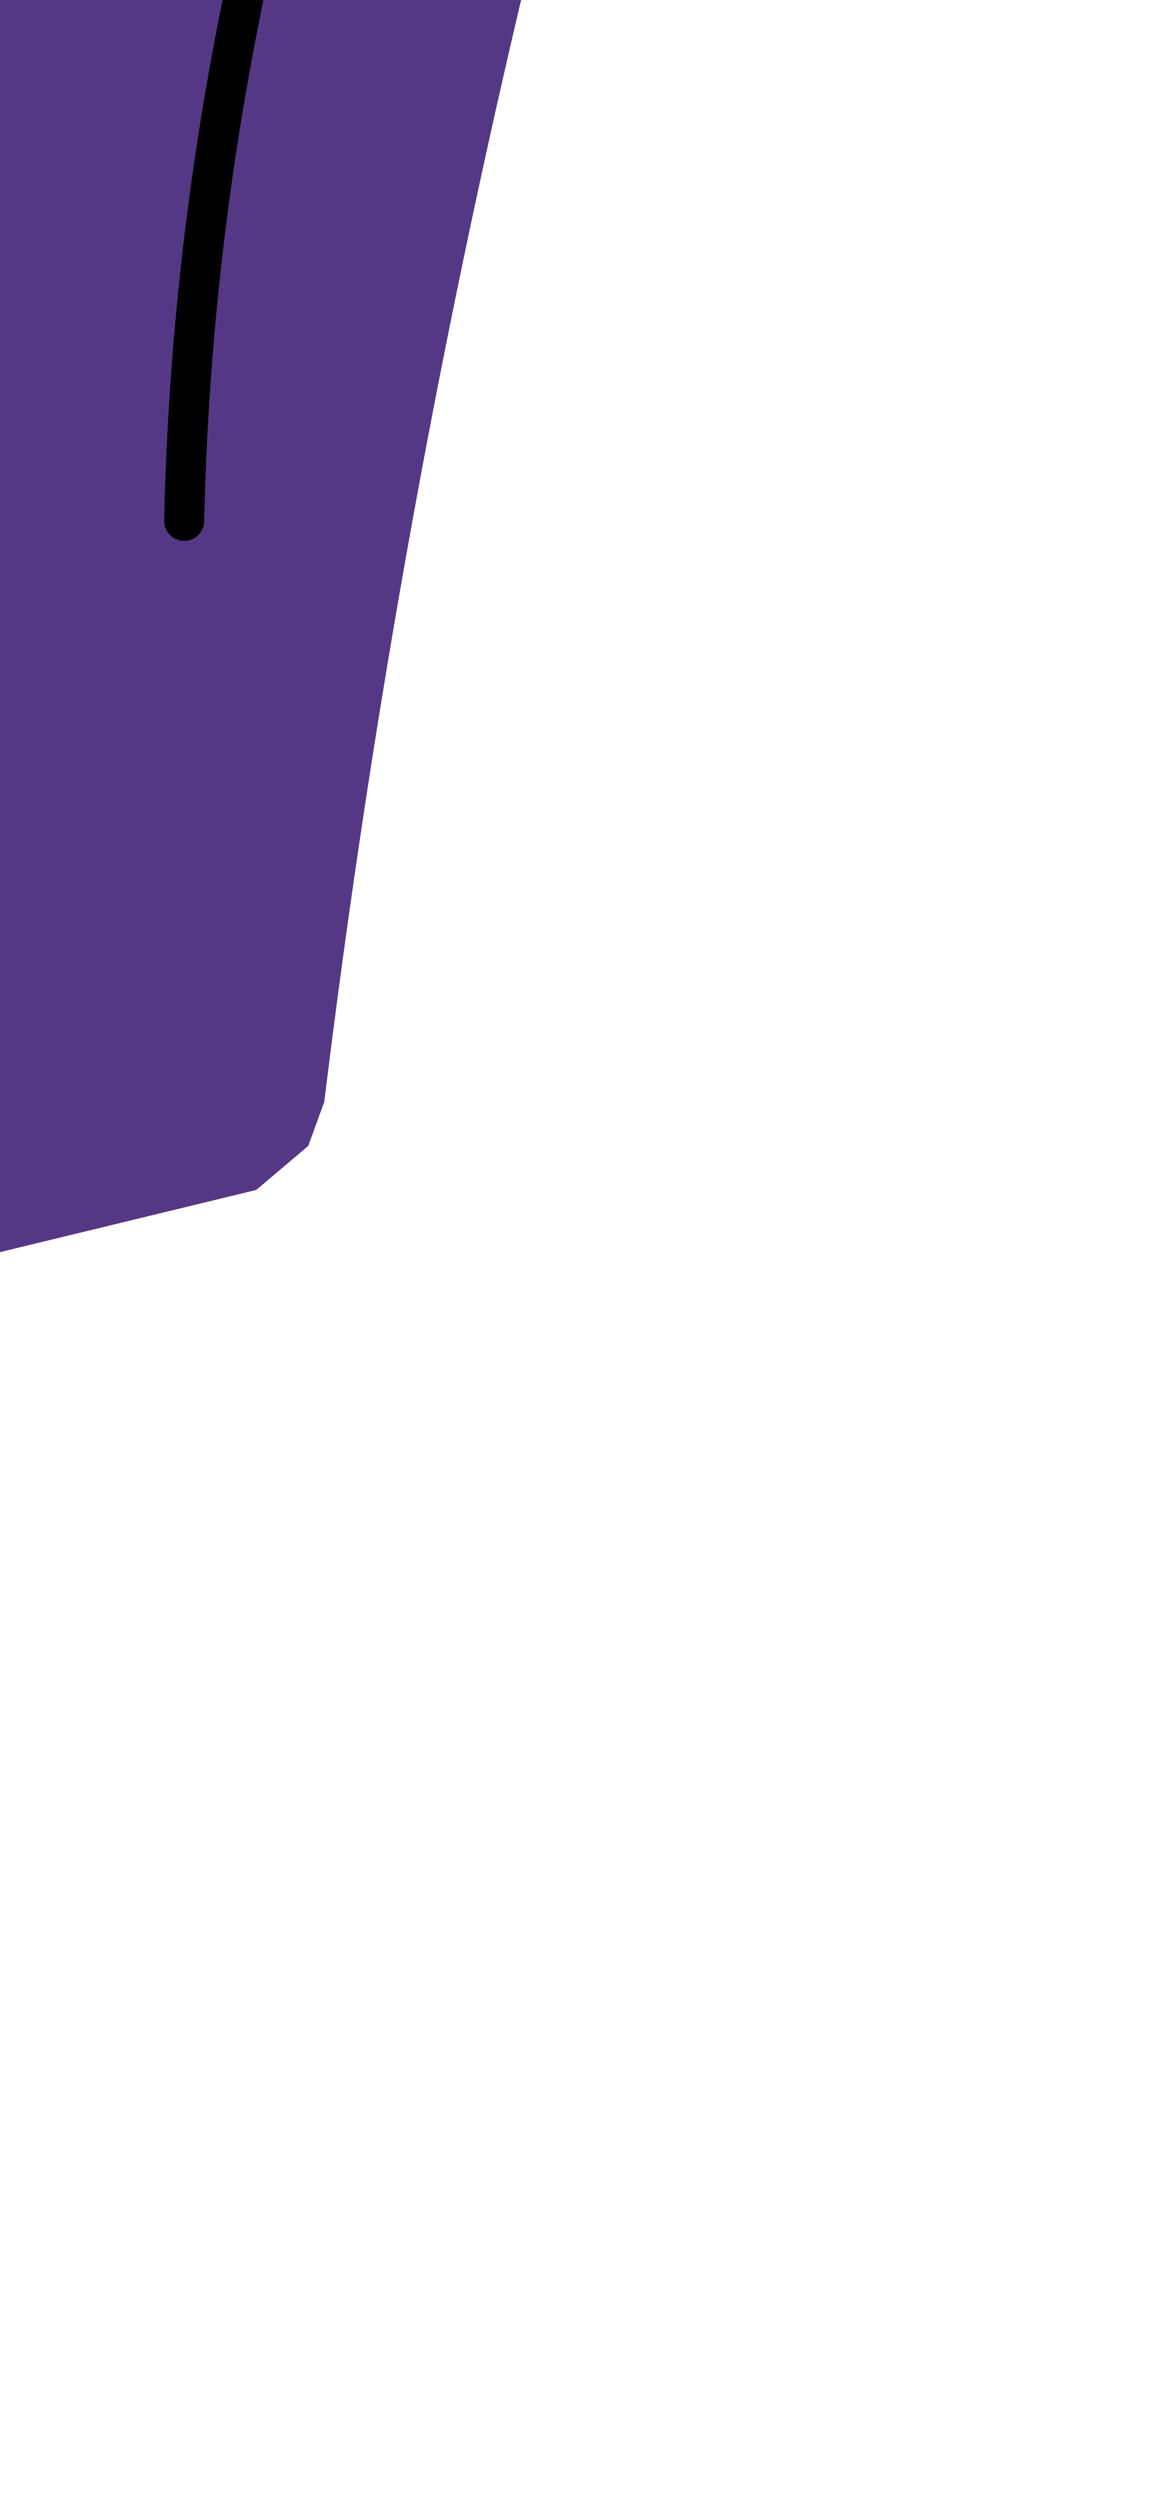 <?xml version="1.0" encoding="UTF-8" standalone="no"?>
<svg xmlns:xlink="http://www.w3.org/1999/xlink" height="31.2px" width="14.5px" xmlns="http://www.w3.org/2000/svg">
  <g transform="matrix(1.0, 0.0, 0.0, 1.0, 0.0, 0.0)">
    <path d="M5.65 -11.75 Q6.4 -11.15 6.6 -10.35 7.85 -5.5 6.7 -0.8 4.95 6.4 4.05 13.75 L3.85 14.3 3.2 14.85 -0.1 15.65 -3.55 15.4 -4.25 9.2 -4.55 5.4 Q-4.75 0.25 -5.7 -4.85 L-7.2 -14.2 -7.2 -14.55 -6.45 -15.55 3.3 -14.15 Q4.35 -12.7 5.65 -11.75 M3.65 -11.05 L4.15 -6.8 Q4.2 -4.65 3.65 -2.55 2.4 1.95 2.3 6.5 2.4 1.95 3.65 -2.55 4.2 -4.65 4.15 -6.8 L3.65 -11.05" fill="#553885" fill-rule="evenodd" stroke="none"/>
    <path d="M2.3 6.5 Q2.4 1.95 3.65 -2.55 4.2 -4.65 4.15 -6.8 L3.65 -11.05" fill="none" stroke="#000000" stroke-linecap="round" stroke-linejoin="round" stroke-width="0.5"/>
  </g>
</svg>
